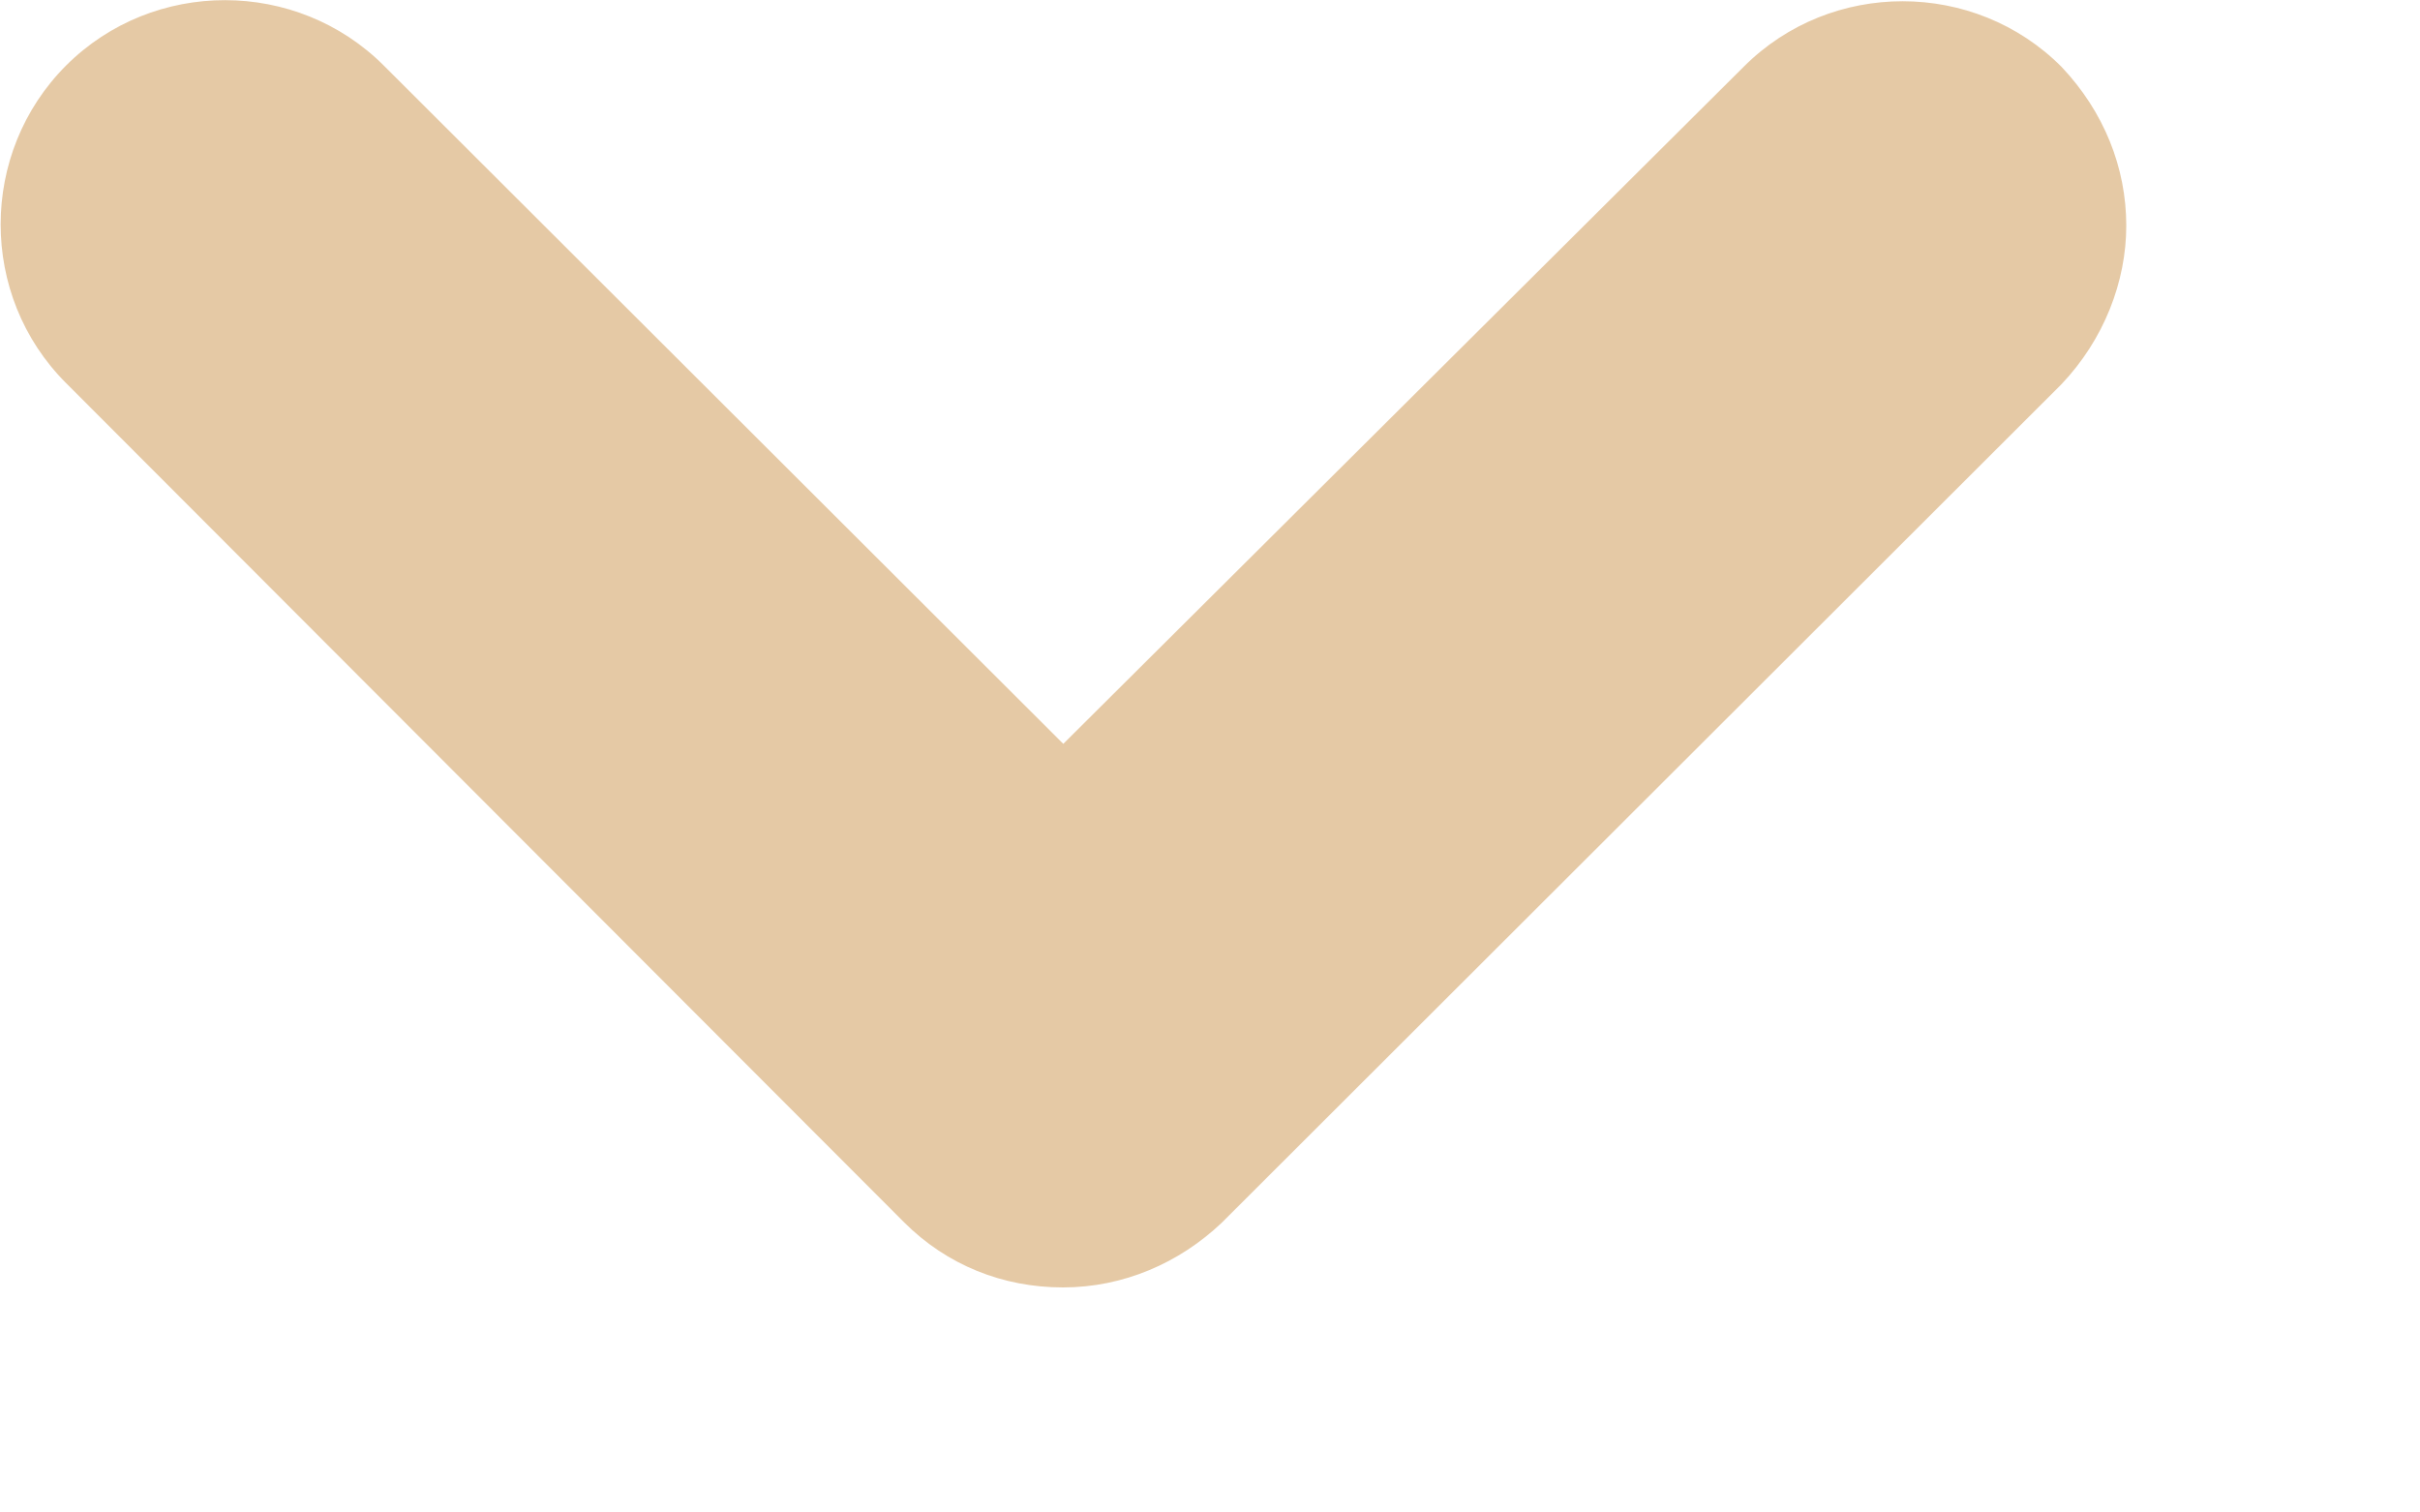 <svg width="8" height="5" viewBox="0 0 8 5" fill="none" xmlns="http://www.w3.org/2000/svg">
<path d="M7.029 0.746C7.029 0.554 6.955 0.369 6.815 0.221C6.527 -0.068 6.053 -0.068 5.765 0.22L3.515 2.459L1.269 0.217C0.981 -0.071 0.508 -0.072 0.219 0.216C-0.07 0.505 -0.07 0.978 0.218 1.266L2.989 4.041C3.13 4.182 3.315 4.256 3.514 4.256C3.714 4.256 3.899 4.175 4.039 4.042L6.814 1.271C6.955 1.123 7.029 0.931 7.029 0.746Z" fill="#E5C9A5"/>
</svg>
